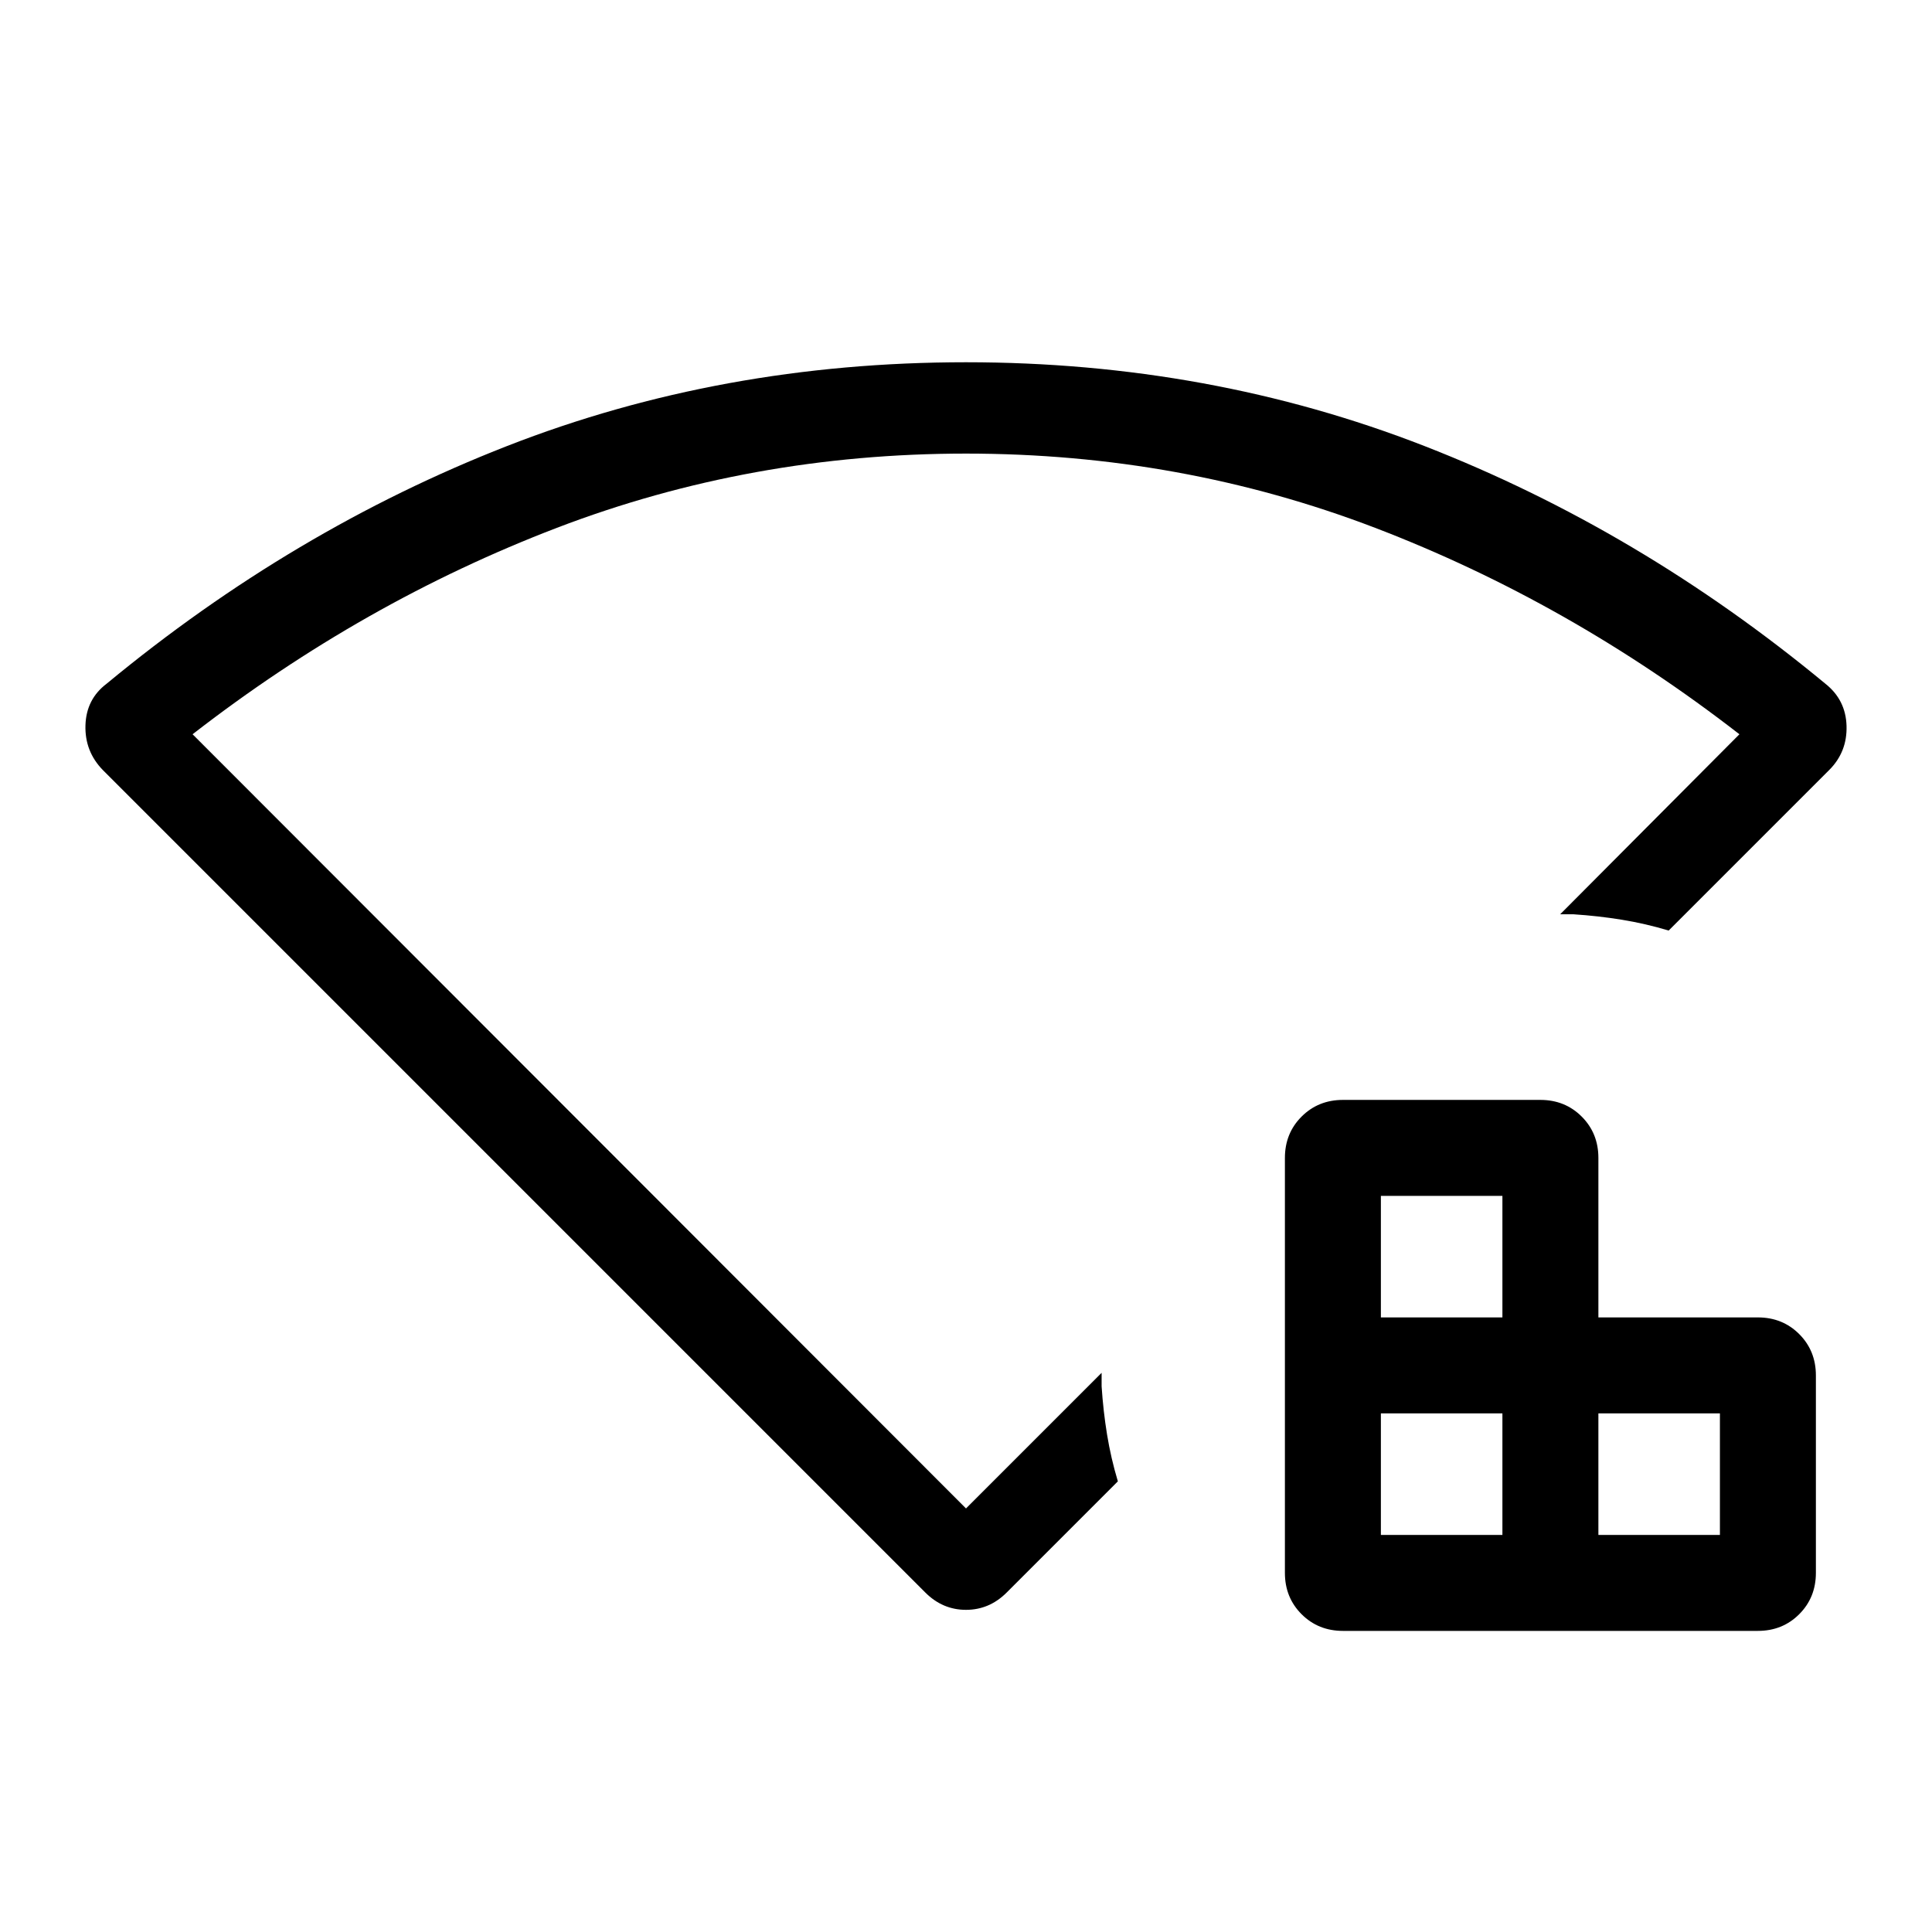 <svg xmlns="http://www.w3.org/2000/svg" height="48" viewBox="0 96 960 960" width="48"><path d="M686.153 858.691h60.385v-60.385h-60.385v60.385Zm0-108.077h60.385v-60.385h-60.385v60.385ZM794.23 858.691h60.385v-60.385H794.23v60.385Zm-126.923 47.691q-12.269 0-20.557-8.288-8.289-8.288-8.289-20.558V671.384q0-12.27 8.289-20.558 8.288-8.289 20.557-8.289h98.077q12.269 0 20.557 8.289 8.289 8.288 8.289 20.558v79.23h79.23q12.269 0 20.558 8.289 8.288 8.288 8.288 20.557v98.076q0 12.27-8.288 20.558-8.289 8.288-20.558 8.288H667.307Zm-207.538-19.076L51.179 478.715q-9.1-9.291-8.715-22.311.384-13.019 10.54-20.687 92.459-76.486 198.981-118.101Q358.507 276.001 480 276.001q120.999 0 227.768 41.615t199.228 118.101q10.156 8.037 10.54 20.968.385 12.93-8.615 21.93l-79.767 79.768q-11.539-3.462-23.242-5.369-11.702-1.907-23.988-2.708h-6.692l89.075-89.46q-84.692-65.692-181.038-102.577Q586.923 321.385 480 321.385t-203.269 36.884q-96.346 36.885-181.038 102.577L480 845.538l67.384-67.384v6.692q.801 12.286 2.708 23.989 1.907 11.702 5.369 23.241l-55.23 55.23q-8.616 8.615-20.231 8.615-11.615 0-20.231-8.615ZM480 583.461Z"/></svg>